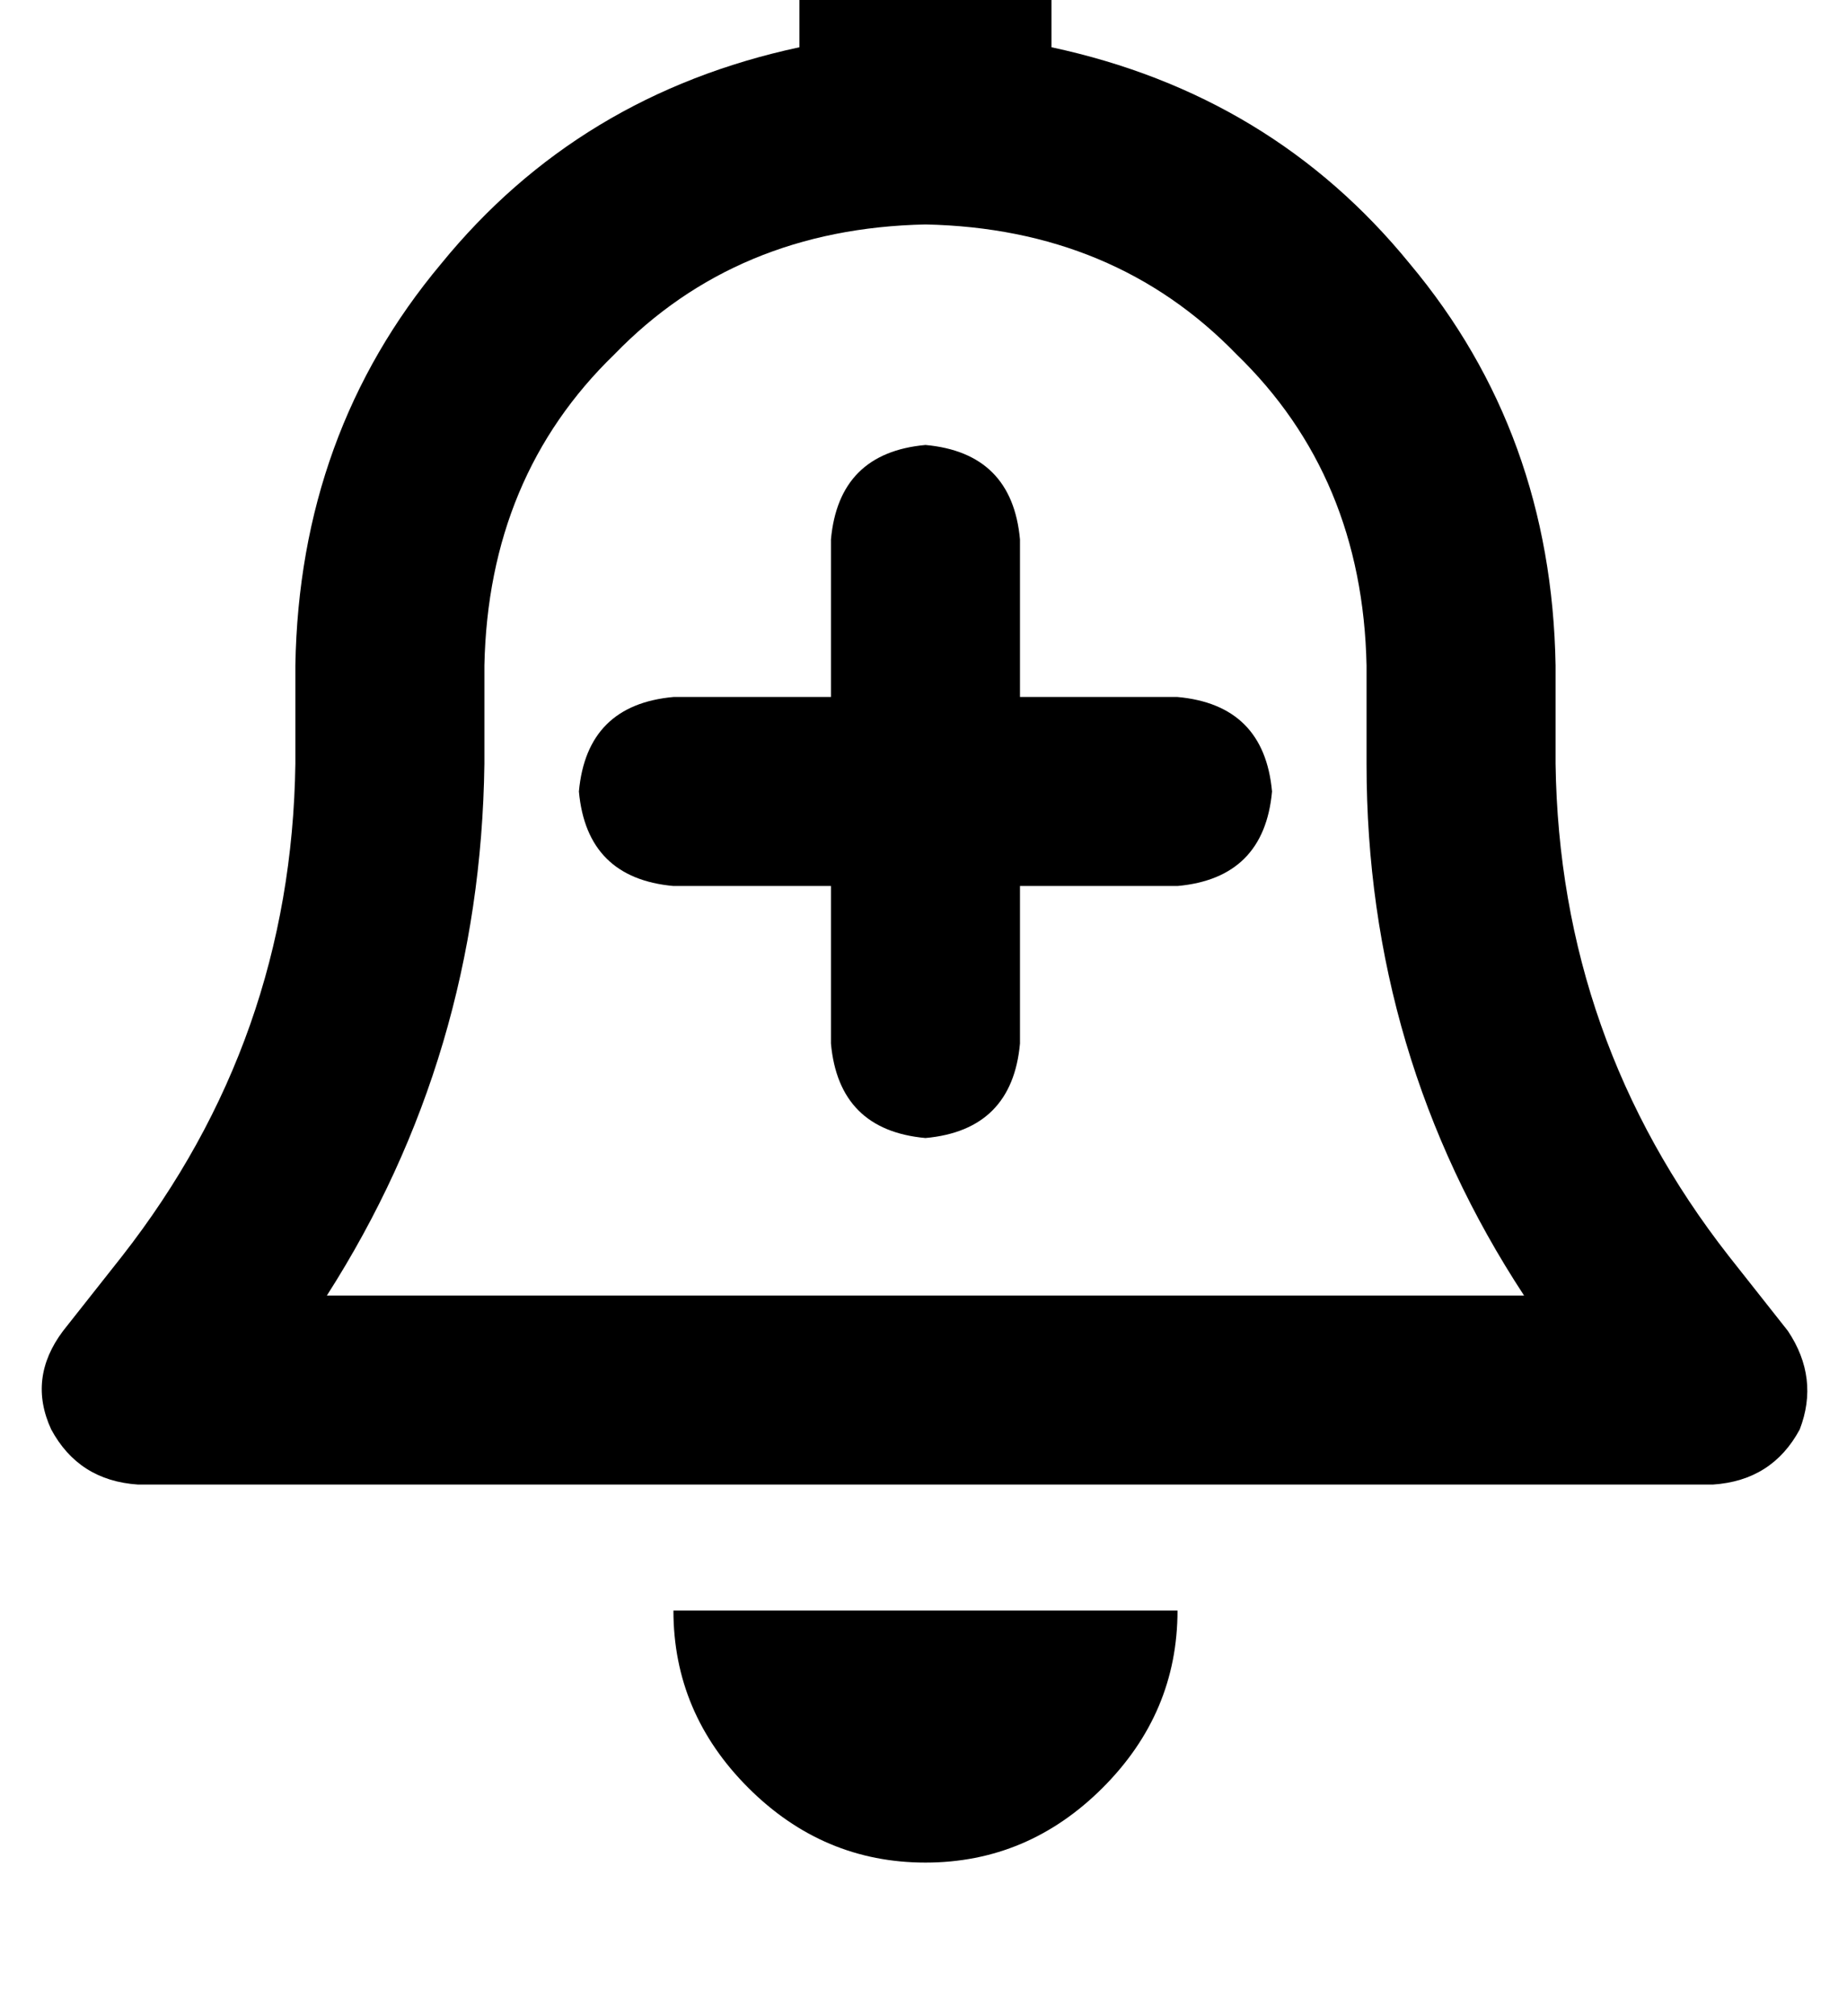 <?xml version="1.0" standalone="no"?>
<!DOCTYPE svg PUBLIC "-//W3C//DTD SVG 1.1//EN" "http://www.w3.org/Graphics/SVG/1.1/DTD/svg11.dtd" >
<svg xmlns="http://www.w3.org/2000/svg" xmlns:xlink="http://www.w3.org/1999/xlink" version="1.1" viewBox="-11 0 469 512">
   <path fill="currentColor"
d="M224 -39q-14 0 -23 9v0v0q-9 9 -9 23v19v0q-56 12 -91 55q-36 43 -37 102v25v0q-1 70 -44 125l-15 19v0q-9 12 -3 25q7 13 22 14h400v0q15 -1 22 -14q5 -13 -3 -25l-15 -19v0q-43 -55 -44 -125v-25v0q-1 -59 -37 -102q-35 -43 -91 -55v-19v0q0 -14 -9 -23t-23 -9v0z
M224 57q48 1 79 33v0v0q32 31 33 79v25v0q0 74 40 135h-304v0q39 -61 40 -135v-25v0q1 -48 33 -79q31 -32 79 -33v0zM288 409h-64h64h-128q0 26 19 45t45 19t45 -19t19 -45v0zM224 113q-22 2 -24 24v40v0h-40v0q-22 2 -24 24q2 22 24 24h40v0v40v0q2 22 24 24q22 -2 24 -24
v-40v0h40v0q22 -2 24 -24q-2 -22 -24 -24h-40v0v-40v0q-2 -22 -24 -24v0z" />
</svg>

